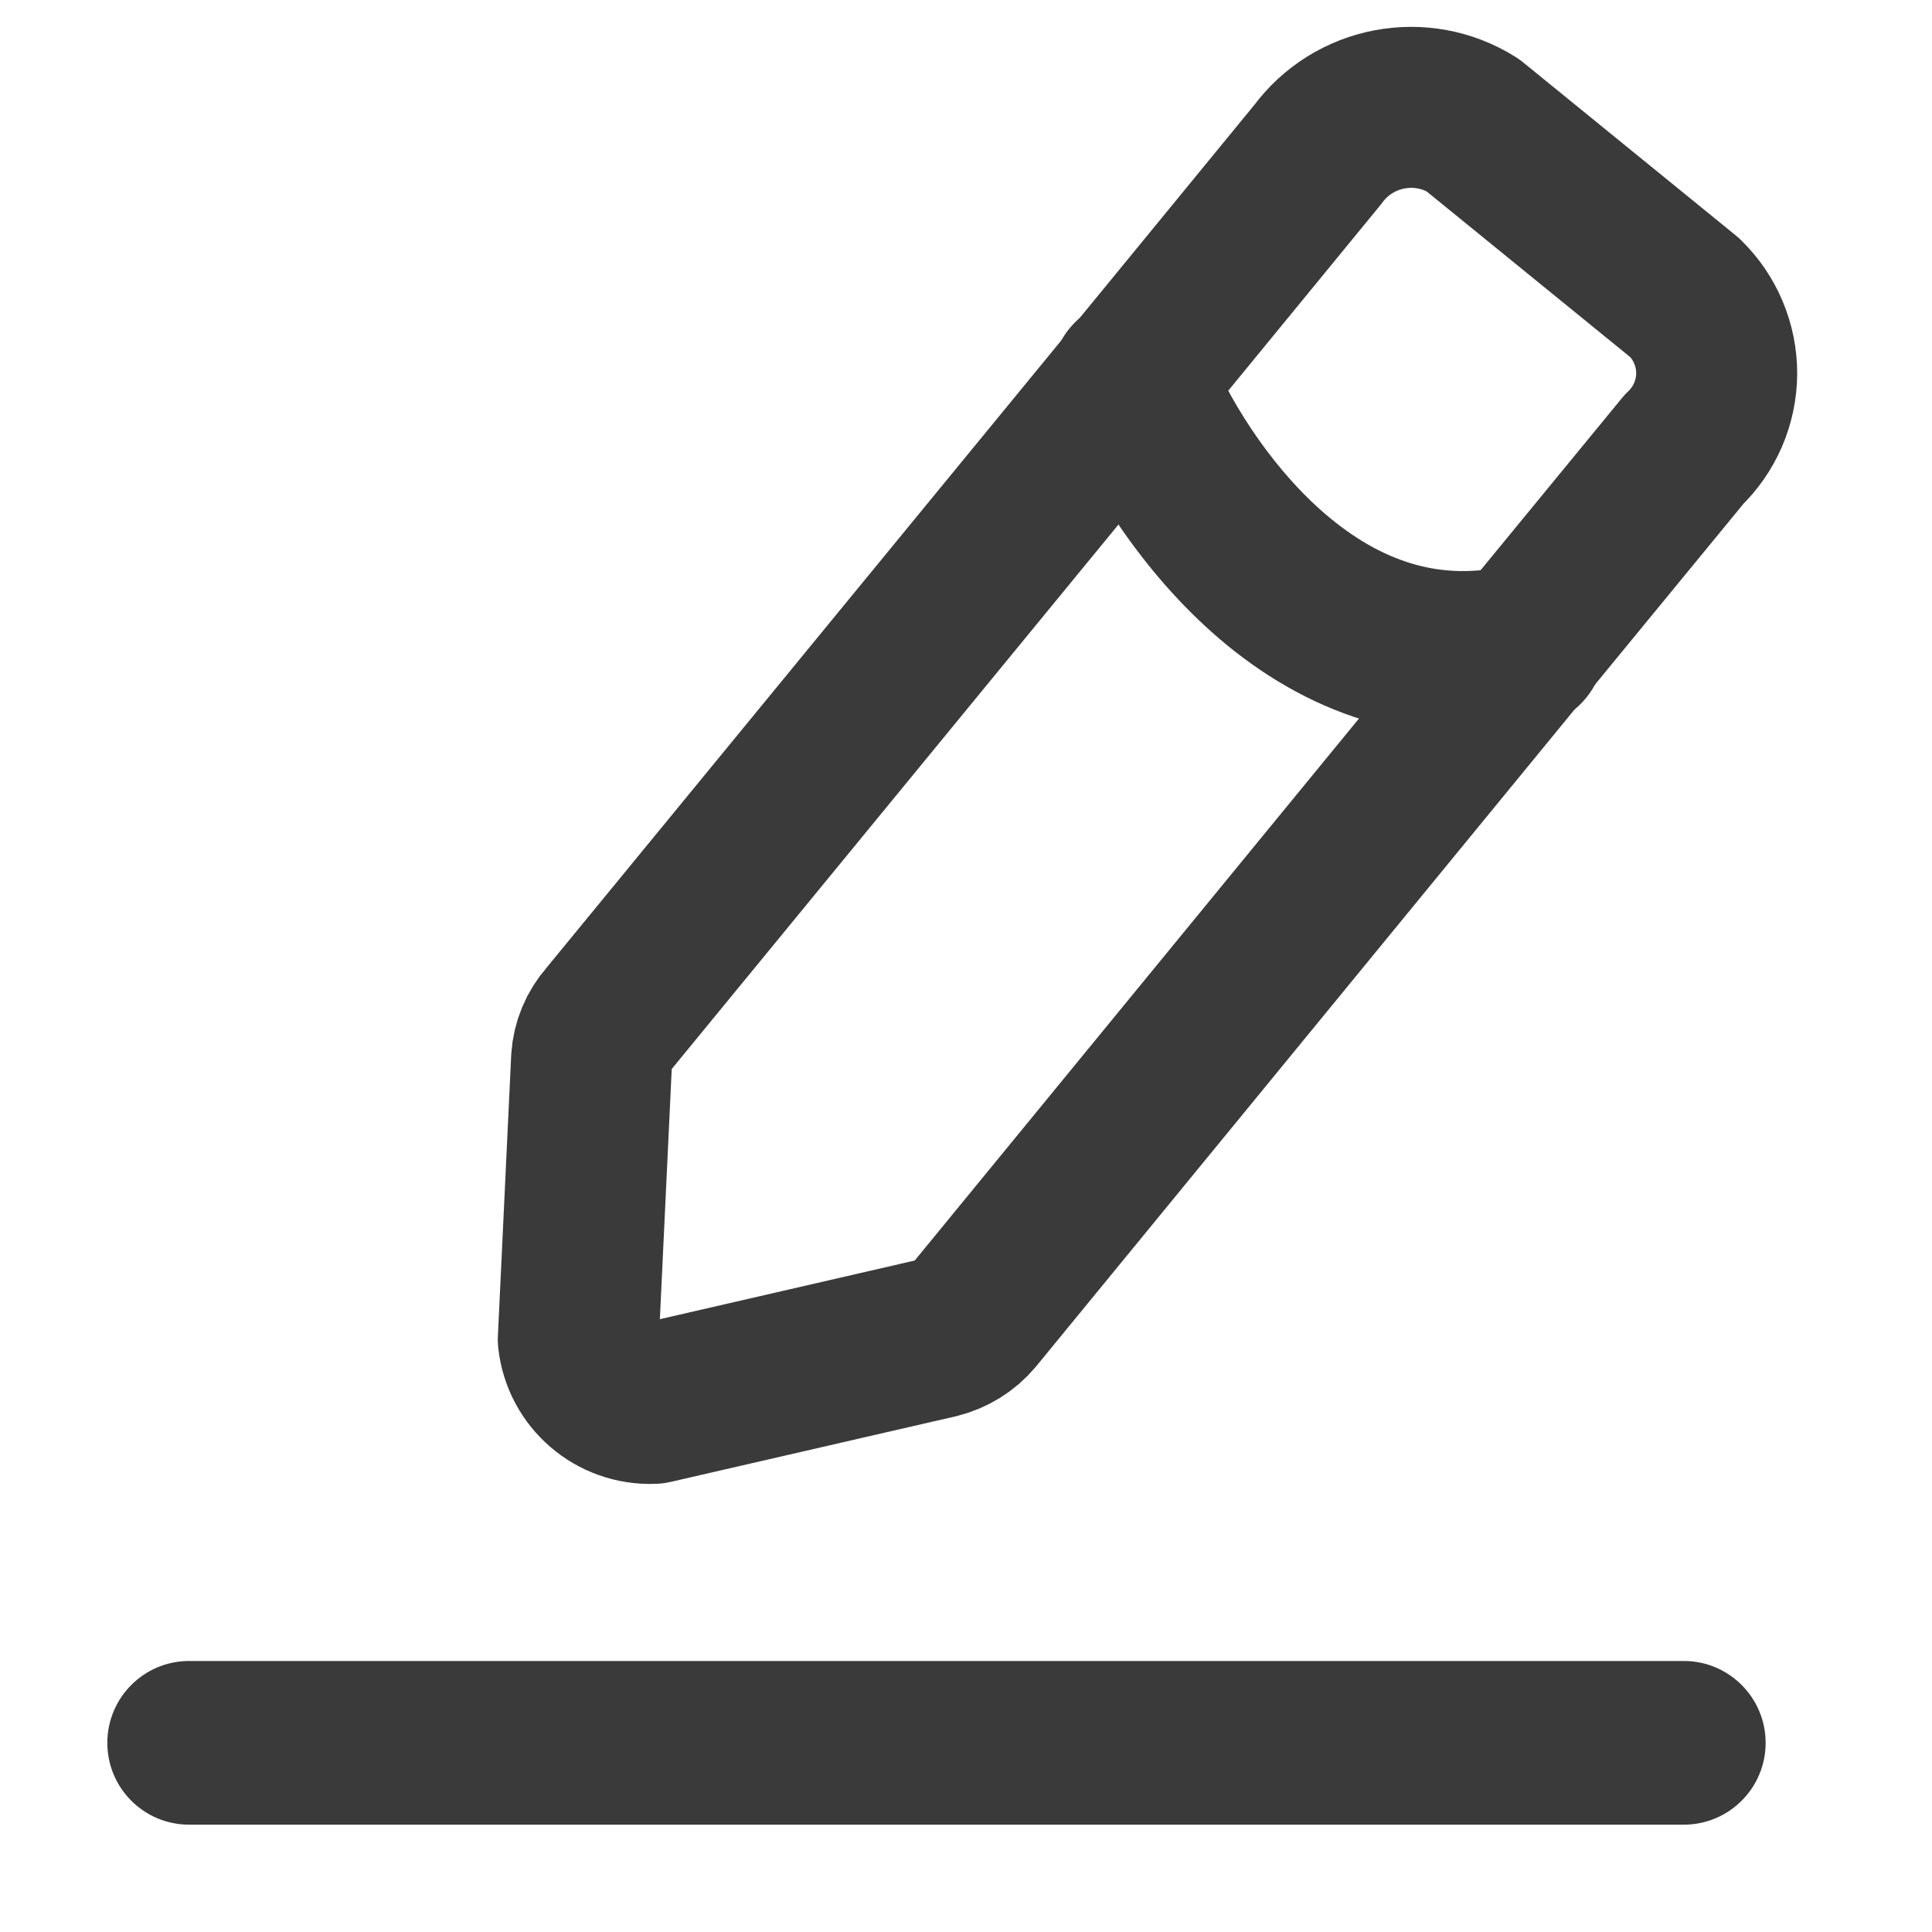 <svg width="18" height="18" viewBox="0 0 18 18" fill="none" xmlns="http://www.w3.org/2000/svg">
<path fill-rule="evenodd" clip-rule="evenodd" d="M13.72 1.165L15.697 2.774C15.888 2.96 15.995 3.216 15.994 3.482C15.992 3.749 15.882 4.003 15.689 4.187L14.187 6.016L9.074 12.254C8.986 12.359 8.867 12.432 8.734 12.465L6.083 13.075C5.731 13.089 5.428 12.83 5.388 12.48L5.512 9.865C5.521 9.731 5.574 9.604 5.662 9.504L10.554 3.542L12.277 1.44C12.612 0.985 13.242 0.865 13.72 1.165Z" stroke="#3A3A3A" stroke-width="1.5" stroke-linecap="round" stroke-linejoin="round"/>
<path d="M1.762 15.475C1.341 15.475 1 15.817 1 16.238C1 16.659 1.341 17 1.762 17V15.475ZM15.688 17C16.108 17 16.45 16.659 16.45 16.238C16.45 15.817 16.108 15.475 15.688 15.475V17ZM11.261 3.257C11.104 2.867 10.66 2.678 10.269 2.836C9.879 2.993 9.69 3.437 9.848 3.828L11.261 3.257ZM14.355 6.763C14.766 6.67 15.024 6.262 14.931 5.852C14.838 5.441 14.43 5.183 14.019 5.276L14.355 6.763ZM1.762 17H15.688V15.475H1.762V17ZM9.848 3.828C10.084 4.414 10.57 5.249 11.293 5.892C12.029 6.547 13.078 7.052 14.355 6.763L14.019 5.276C13.366 5.424 12.802 5.193 12.306 4.753C11.797 4.3 11.431 3.679 11.261 3.257L9.848 3.828Z" fill="#3A3A3A"/>
</svg>
